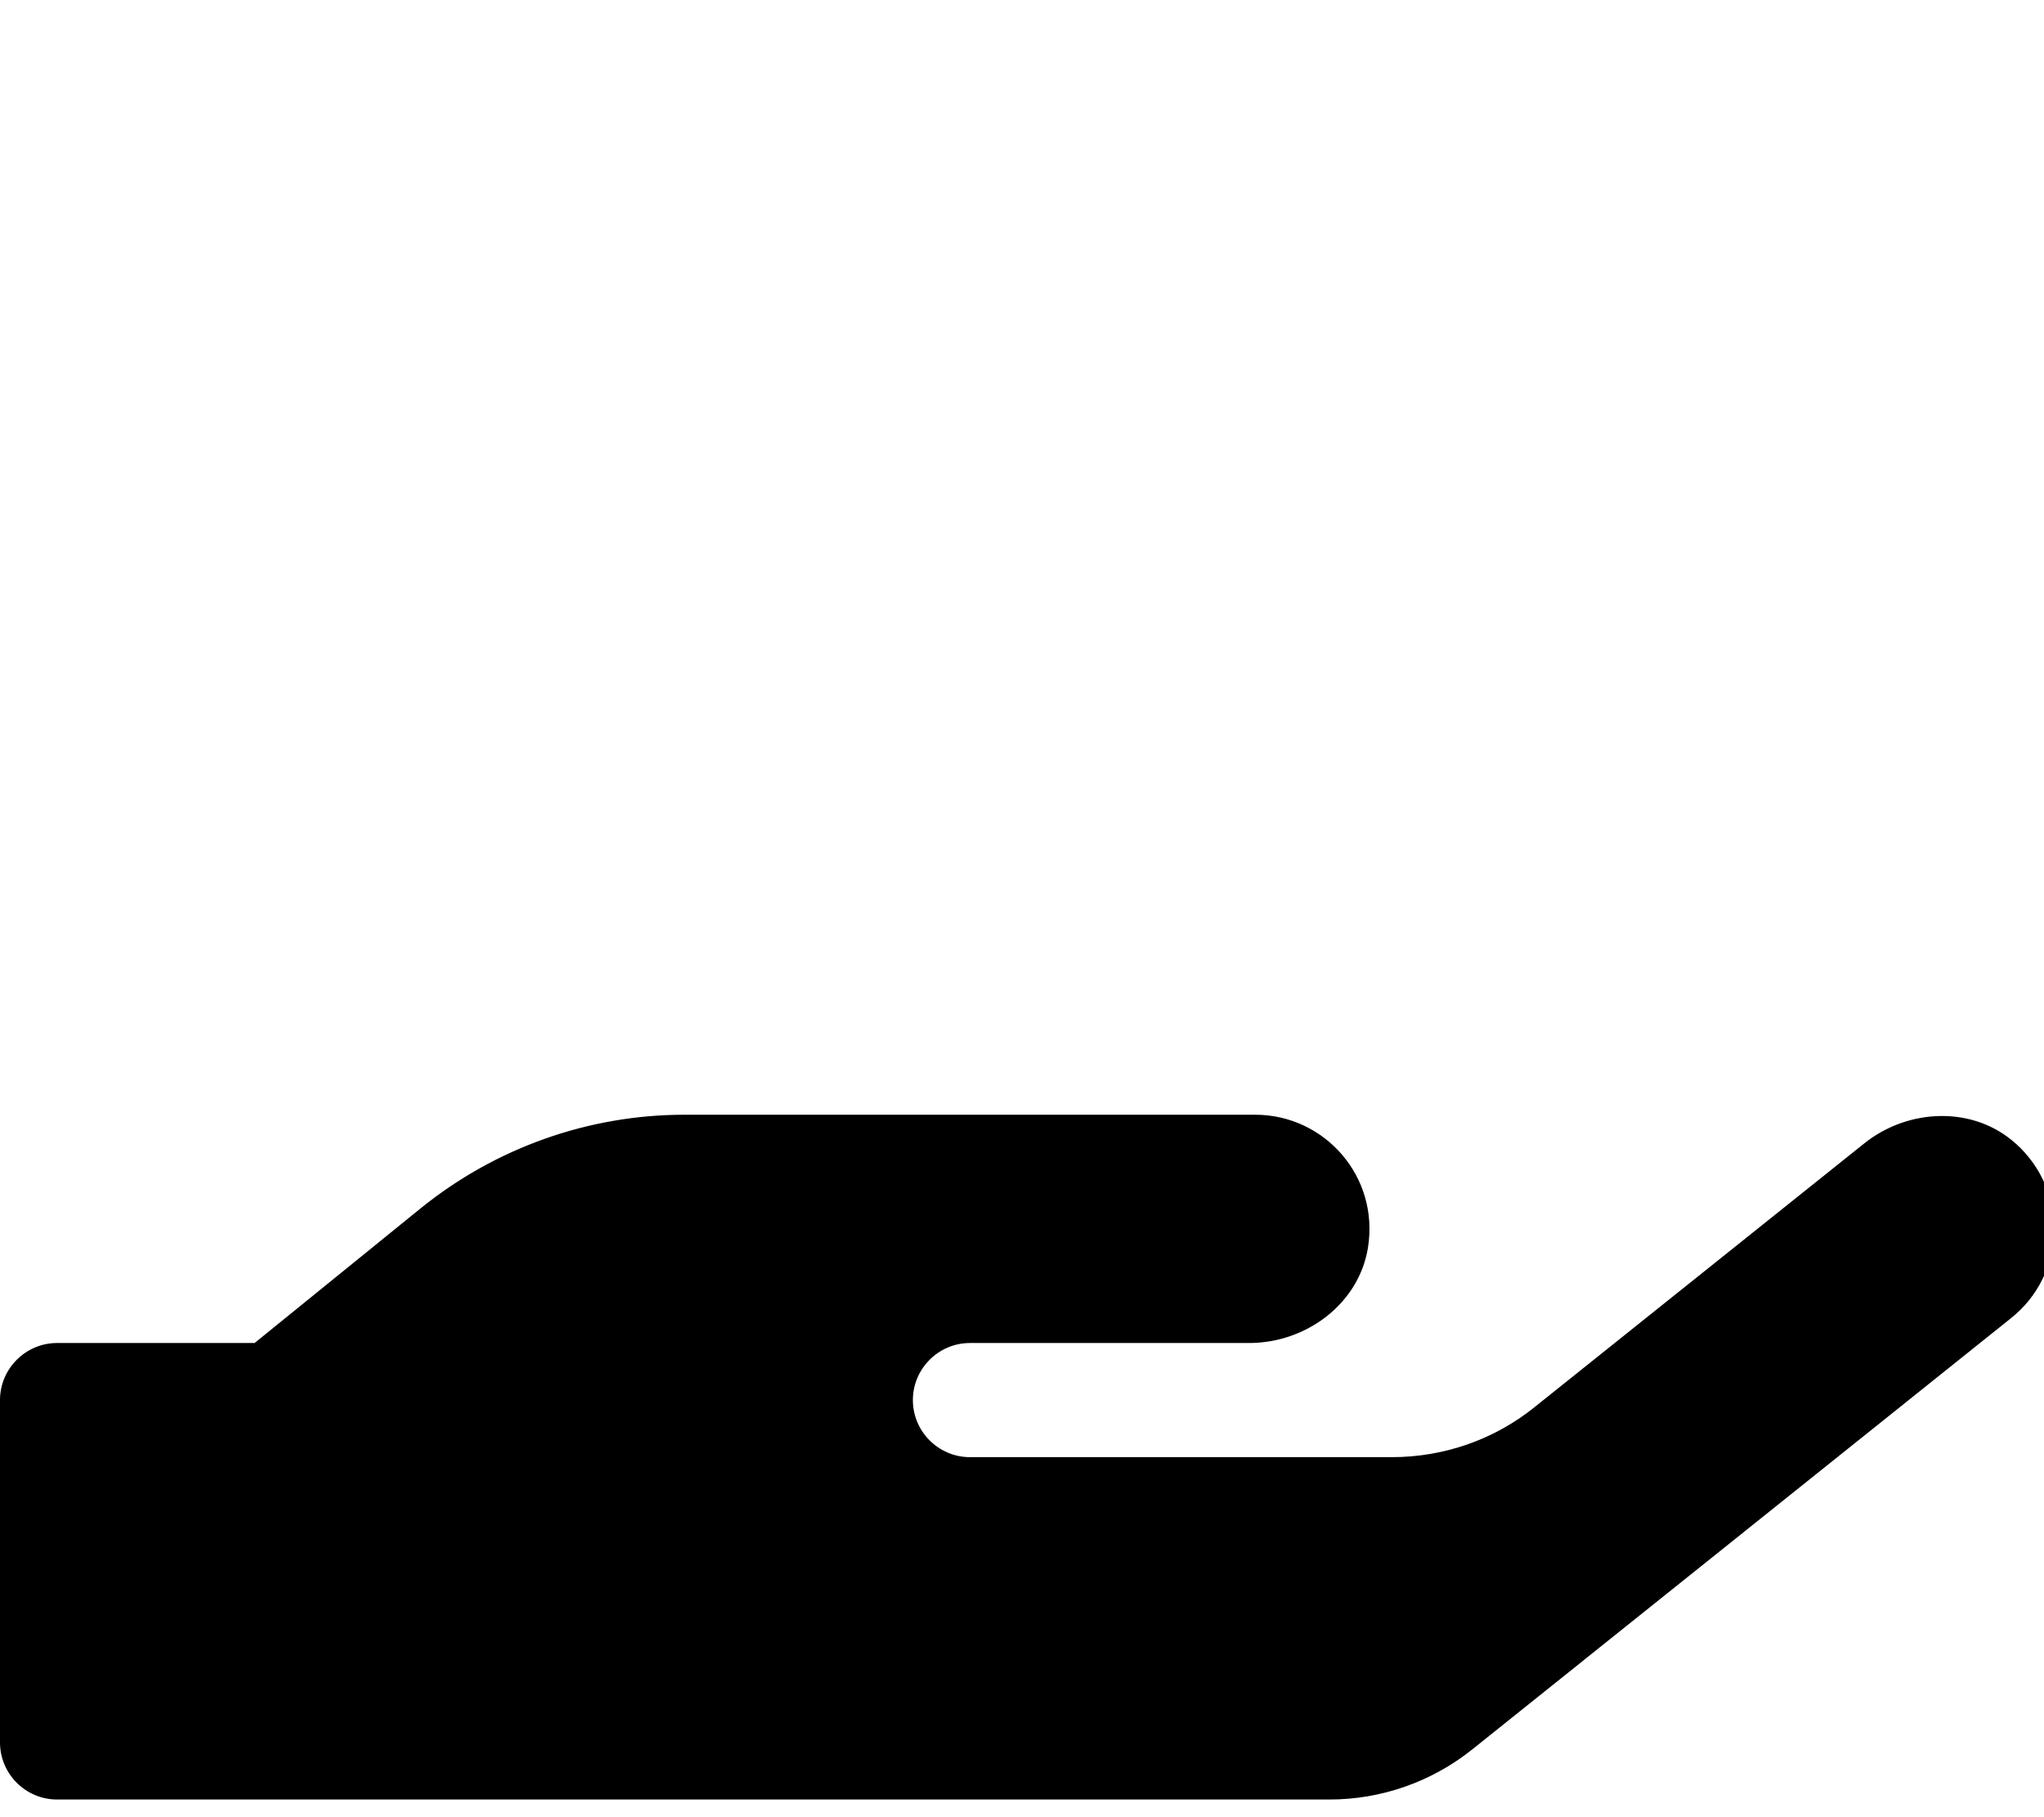 <!-- Generated by IcoMoon.io -->
<svg version="1.1" xmlns="http://www.w3.org/2000/svg" width="36" height="32" viewBox="0 0 36 32">
<title>hand-holding</title>
<path d="M35.504 20.14c-0.741-0.672-1.897-0.628-2.676 0l-5.803 4.641c-0.71 0.572-1.595 0.879-2.512 0.879h-7.43c-0.553 0-1.005-0.452-1.005-1.005s0.452-1.005 1.005-1.005h4.918c0.999 0 1.928-0.685 2.091-1.671 0.207-1.256-0.76-2.349-1.985-2.349h-10.049c-1.696 0-3.335 0.584-4.654 1.652l-2.92 2.368h-3.479c-0.553 0-1.005 0.452-1.005 1.005v6.029c0 0.553 0.452 1.005 1.005 1.005h22.409c0.911 0 1.796-0.308 2.512-0.879l9.496-7.6c0.955-0.76 1.030-2.217 0.082-3.071z"></path>
</svg>
